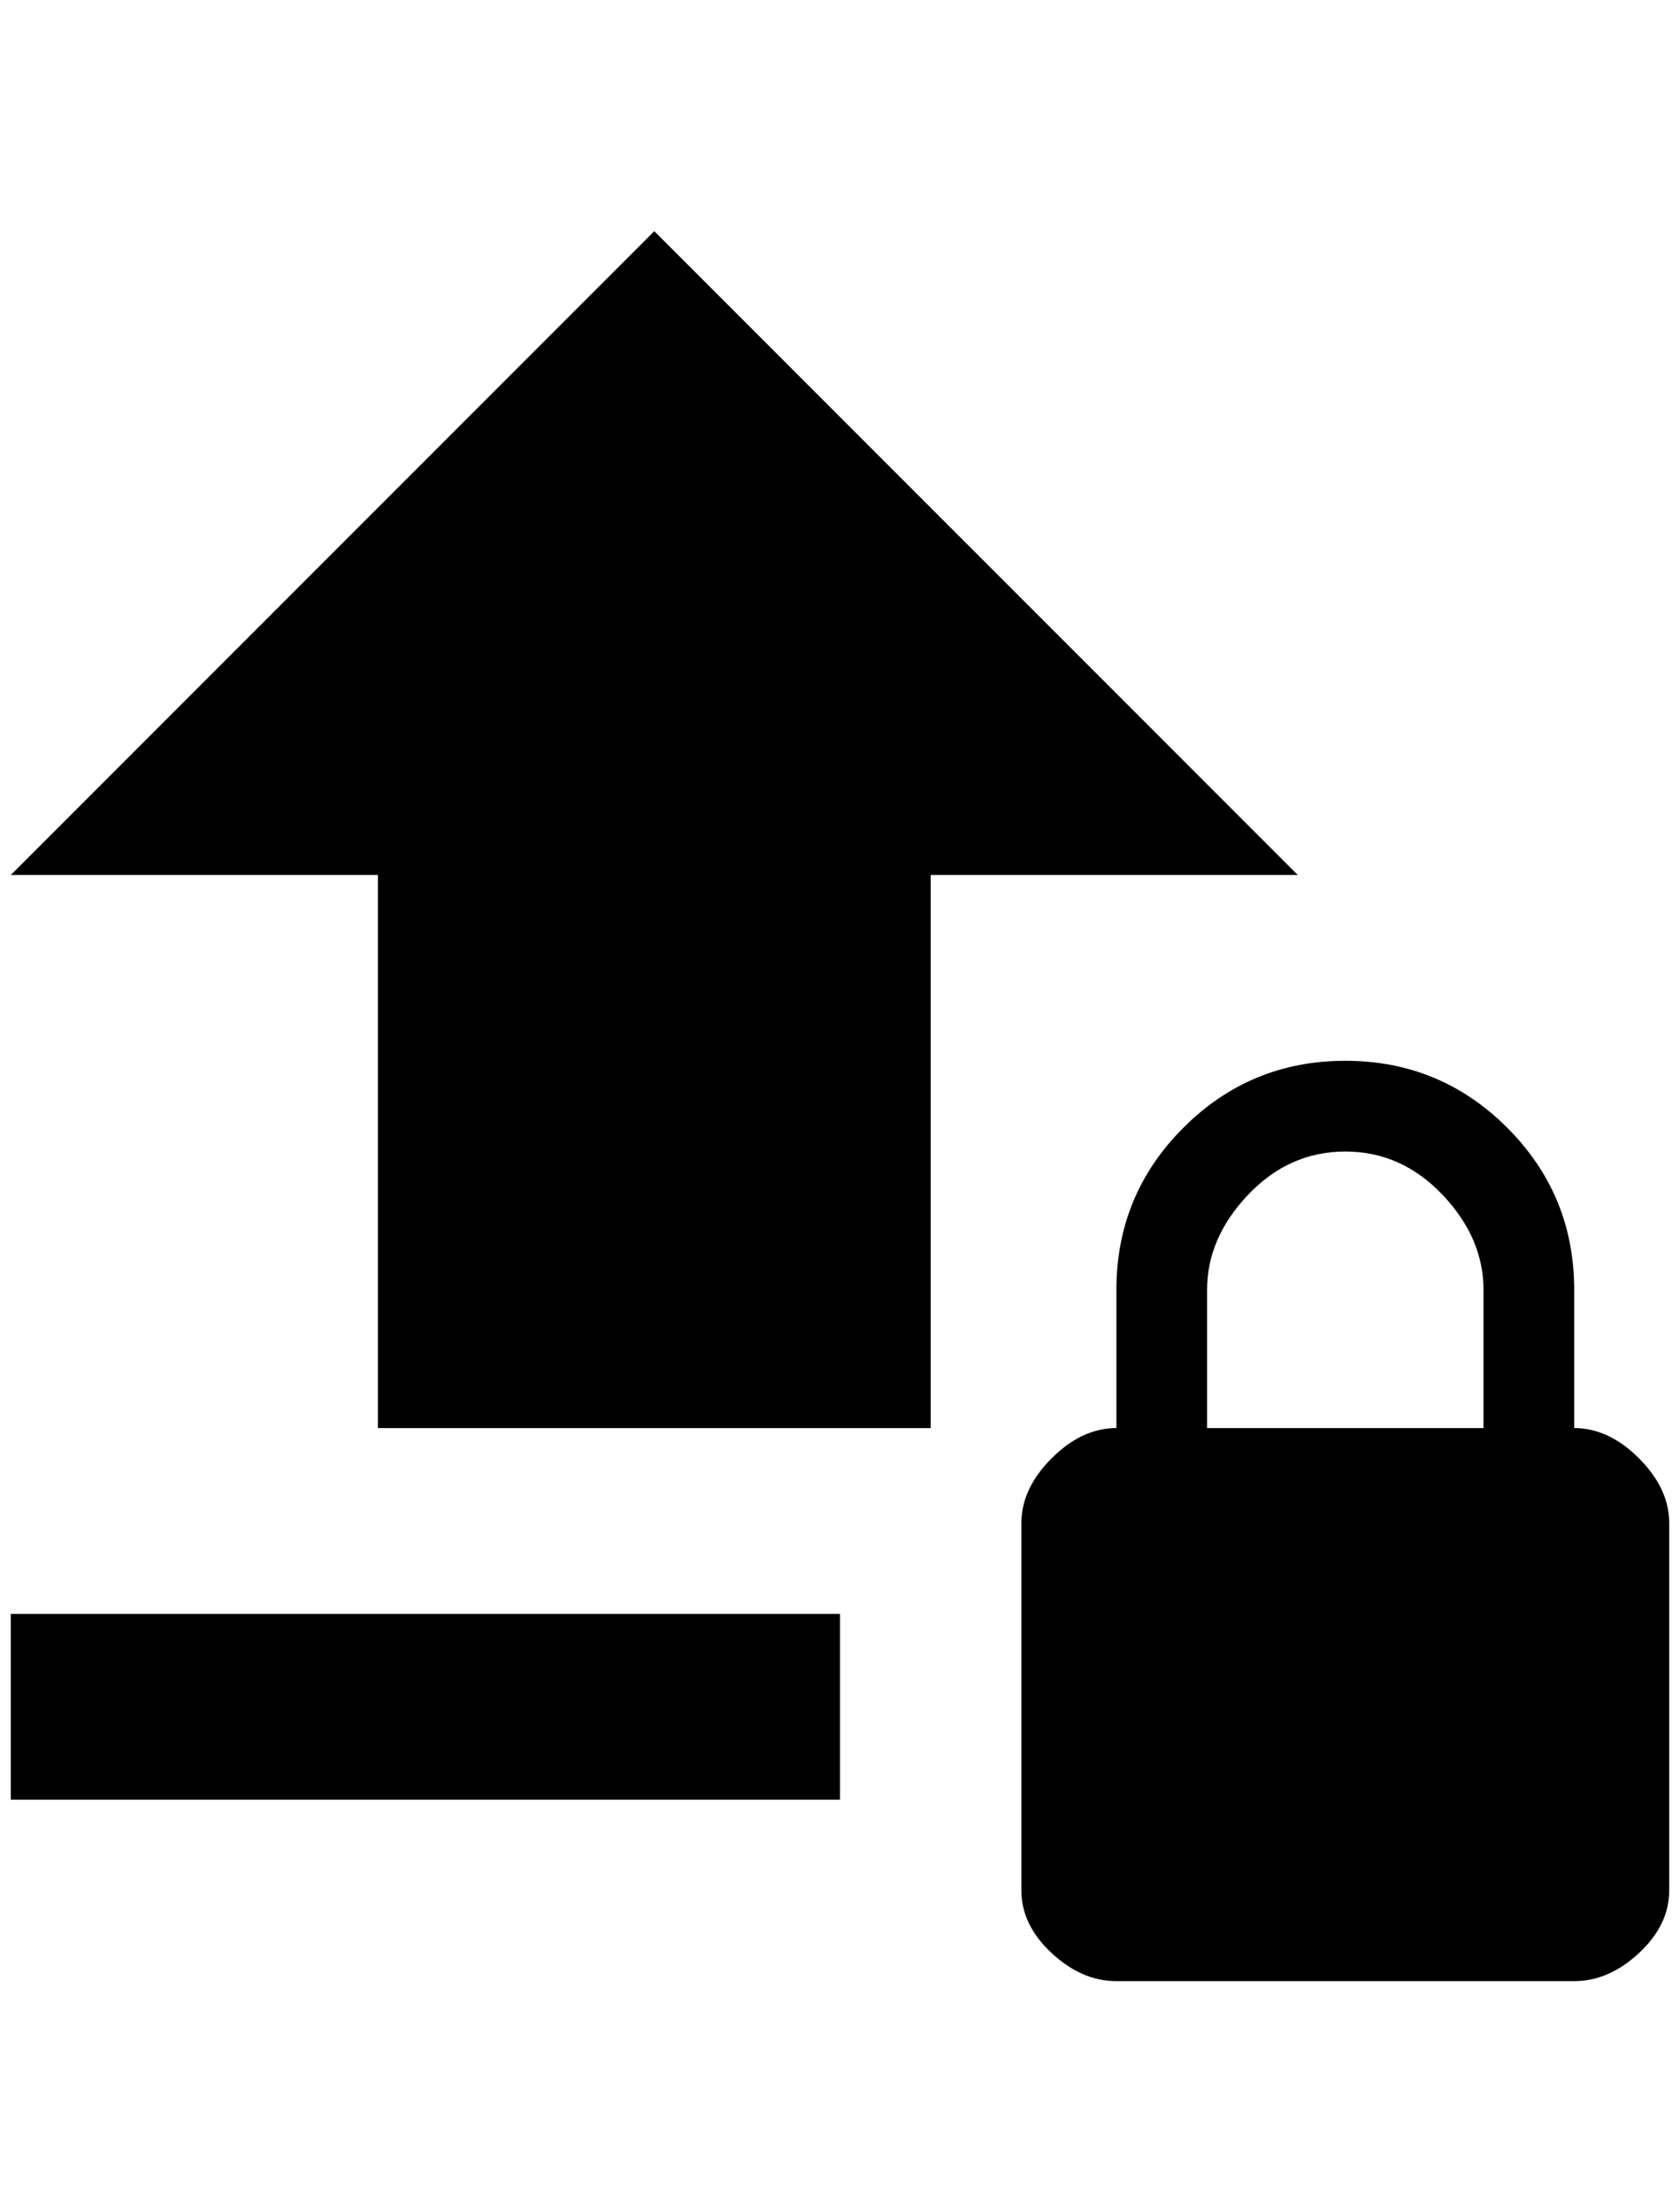 <?xml version="1.0" standalone="no"?>
<!DOCTYPE svg PUBLIC "-//W3C//DTD SVG 1.1//EN" "http://www.w3.org/Graphics/SVG/1.1/DTD/svg11.dtd" >
<svg xmlns="http://www.w3.org/2000/svg" xmlns:xlink="http://www.w3.org/1999/xlink" version="1.1" viewBox="-10 0 1556 2048">
   <path fill="currentColor"
d="M1448 1834h-424q-32 0 -60 -26t-28 -58v-340q0 -32 28 -60t60 -28v-128q0 -88 62 -150t150 -62t150 62t62 150v128q32 0 60 28t28 60v340q0 32 -28 58t-60 26zM768 1666h-768v-172h768v172zM1364 1322v-128q0 -48 -38 -88t-90 -40t-90 40t-38 88v128h256zM852 1322h-512
v-512h-340l596 -596l596 596h-340v512z" />
</svg>
